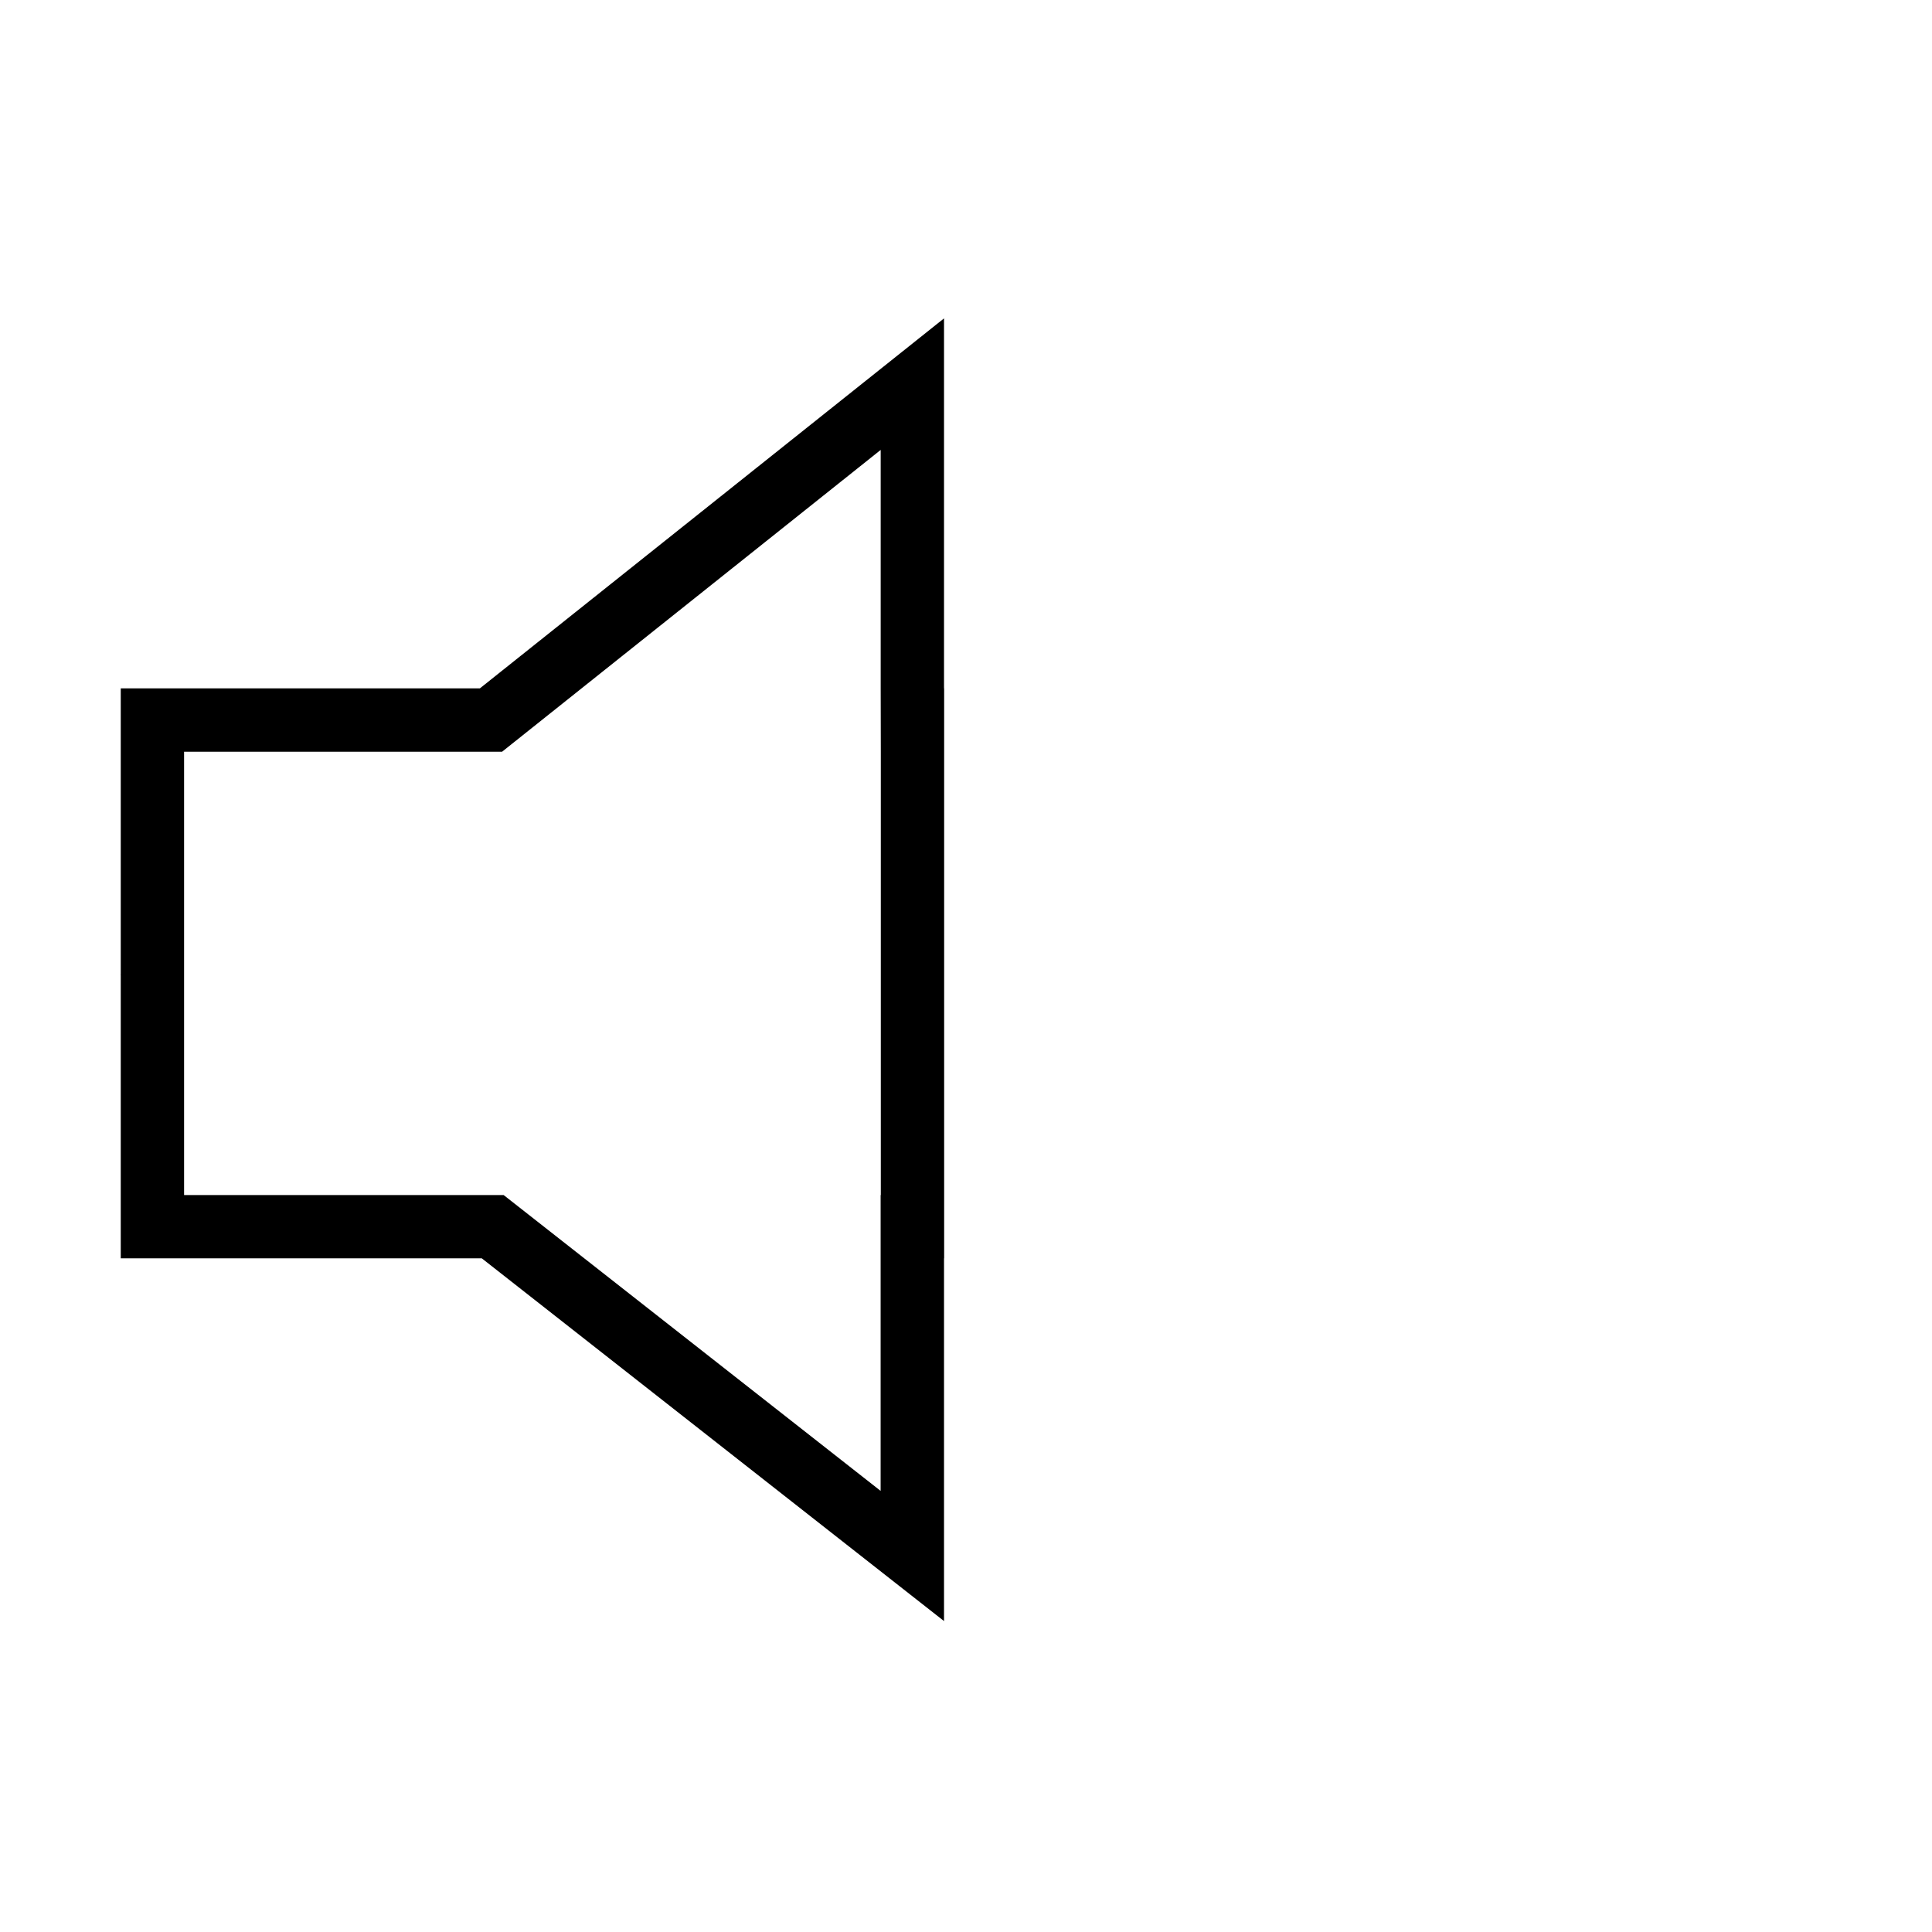 <?xml version="1.0" encoding="UTF-8" standalone="no"?>
<!-- License: PD. Made by pixeden.com: https://pixeden.com -->

<svg
   width="800px"
   height="800px"
   viewBox="-2 0 32 32"
   version="1.1"
   id="svg282"
   sodipodi:docname="v0.svg"
   inkscape:version="1.2.2 (b0a84865, 2022-12-01)"
   xmlns:inkscape="http://www.inkscape.org/namespaces/inkscape"
   xmlns:sodipodi="http://sodipodi.sourceforge.net/DTD/sodipodi-0.dtd"
   xmlns="http://www.w3.org/2000/svg"
   xmlns:svg="http://www.w3.org/2000/svg">
  <defs
     id="defs286" />
  <sodipodi:namedview
     id="namedview284"
     pagecolor="#505050"
     bordercolor="#eeeeee"
     borderopacity="1"
     inkscape:showpageshadow="0"
     inkscape:pageopacity="0"
     inkscape:pagecheckerboard="0"
     inkscape:deskcolor="#505050"
     showgrid="false"
     inkscape:zoom="1.28375"
     inkscape:cx="399.61052"
     inkscape:cy="400"
     inkscape:window-width="1424"
     inkscape:window-height="1027"
     inkscape:window-x="2470"
     inkscape:window-y="186"
     inkscape:window-maximized="0"
     inkscape:current-layer="svg282" />
  <g
     id="icomoon-ignore" />
  <path
     d="M13.635 5.274l-7.686 6.127h-5.949v4.742l-0.004 0.003 0.004 0.003v4.693h5.98l7.656 6.008v-6.008h0.002v-9.441h-0.002v-6.127h0zM12.588 19.794h-0.002v4.9l-6.244-4.9h-5.293v-7.343h5.267l6.271-4.999v3.95l0.002 1.049v7.343h0z"
     fill="#000000"
     id="path274" />
</svg>
